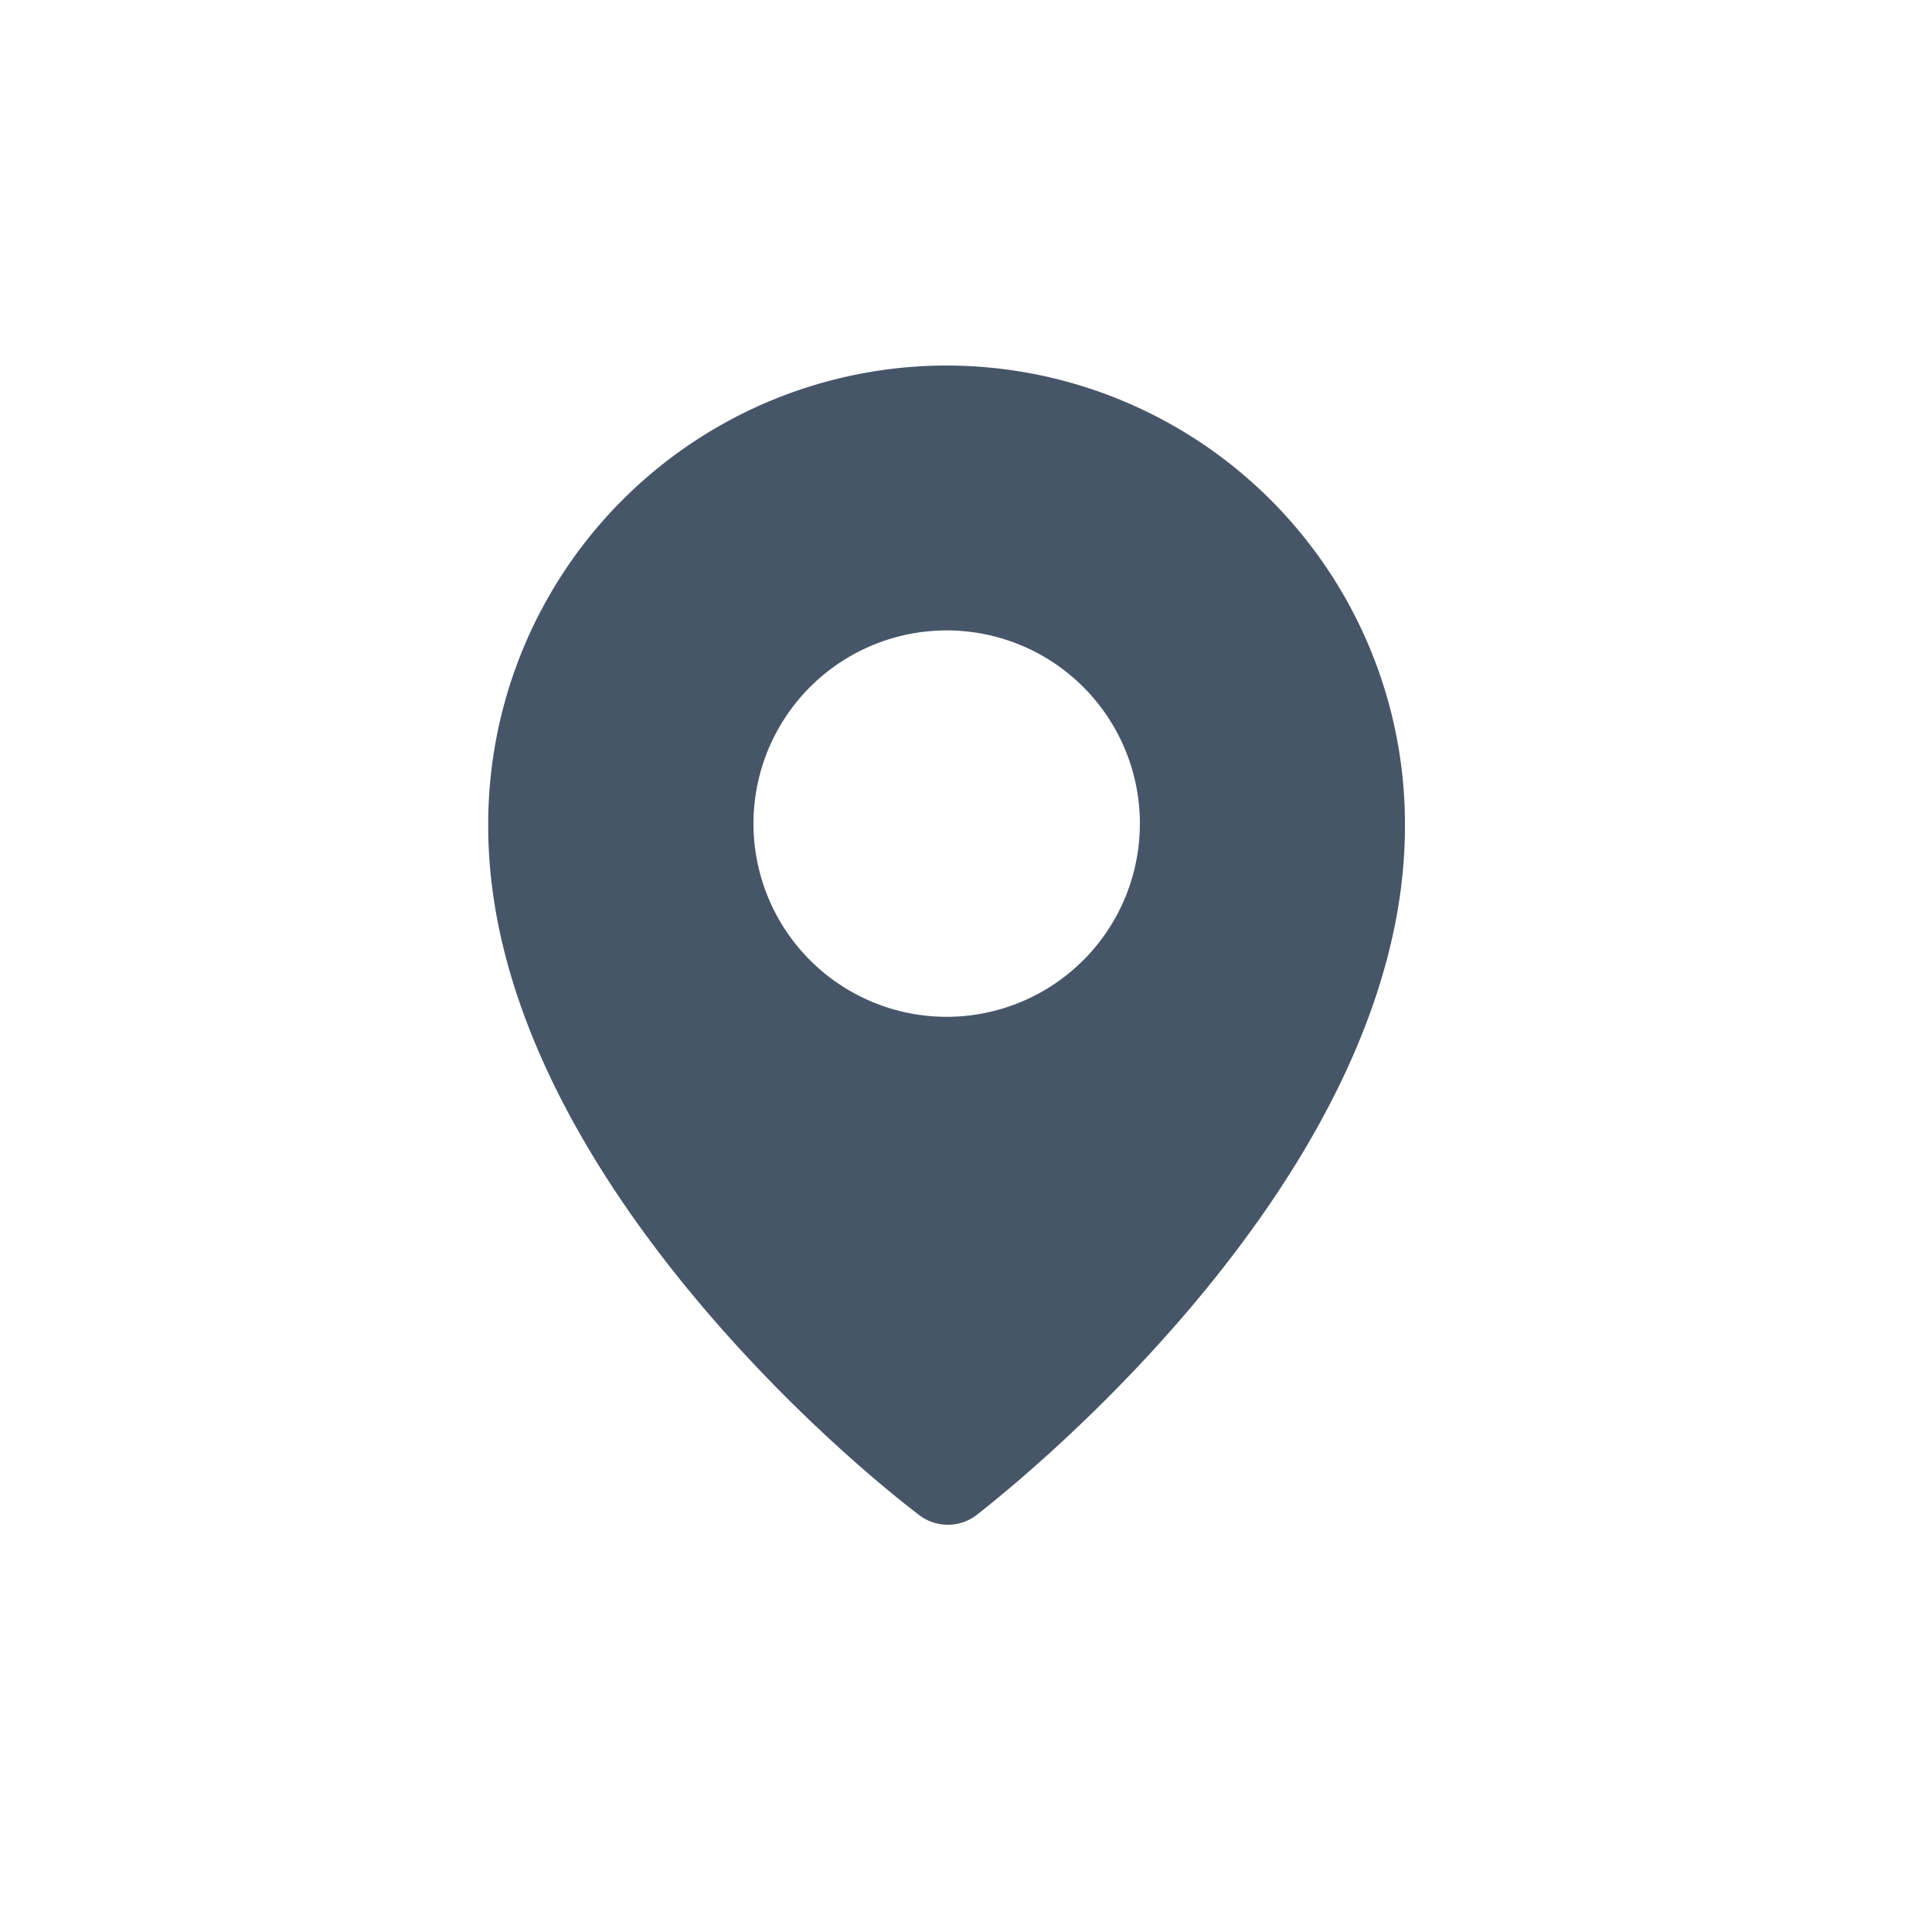 <?xml version="1.0" encoding="utf-8"?>
<!-- Uploaded to: SVG Repo, www.svgrepo.com, Generator: SVG Repo Mixer Tools -->
<svg fill="#475569" width="800px" height="800px" viewBox="0 0 100 100" xmlns="http://www.w3.org/2000/svg">
    <path
        d="M49,18.92A23.74,23.74,0,0,0,25.27,42.77c0,16.48,17,31.59,22.23,35.59a2.45,2.45,0,0,0,3.12,0c5.24-4.12,22.1-19.11,22.1-35.59A23.74,23.74,0,0,0,49,18.92Zm0,33.71a10,10,0,1,1,10-10A10,10,0,0,1,49,52.63Z" />
</svg>